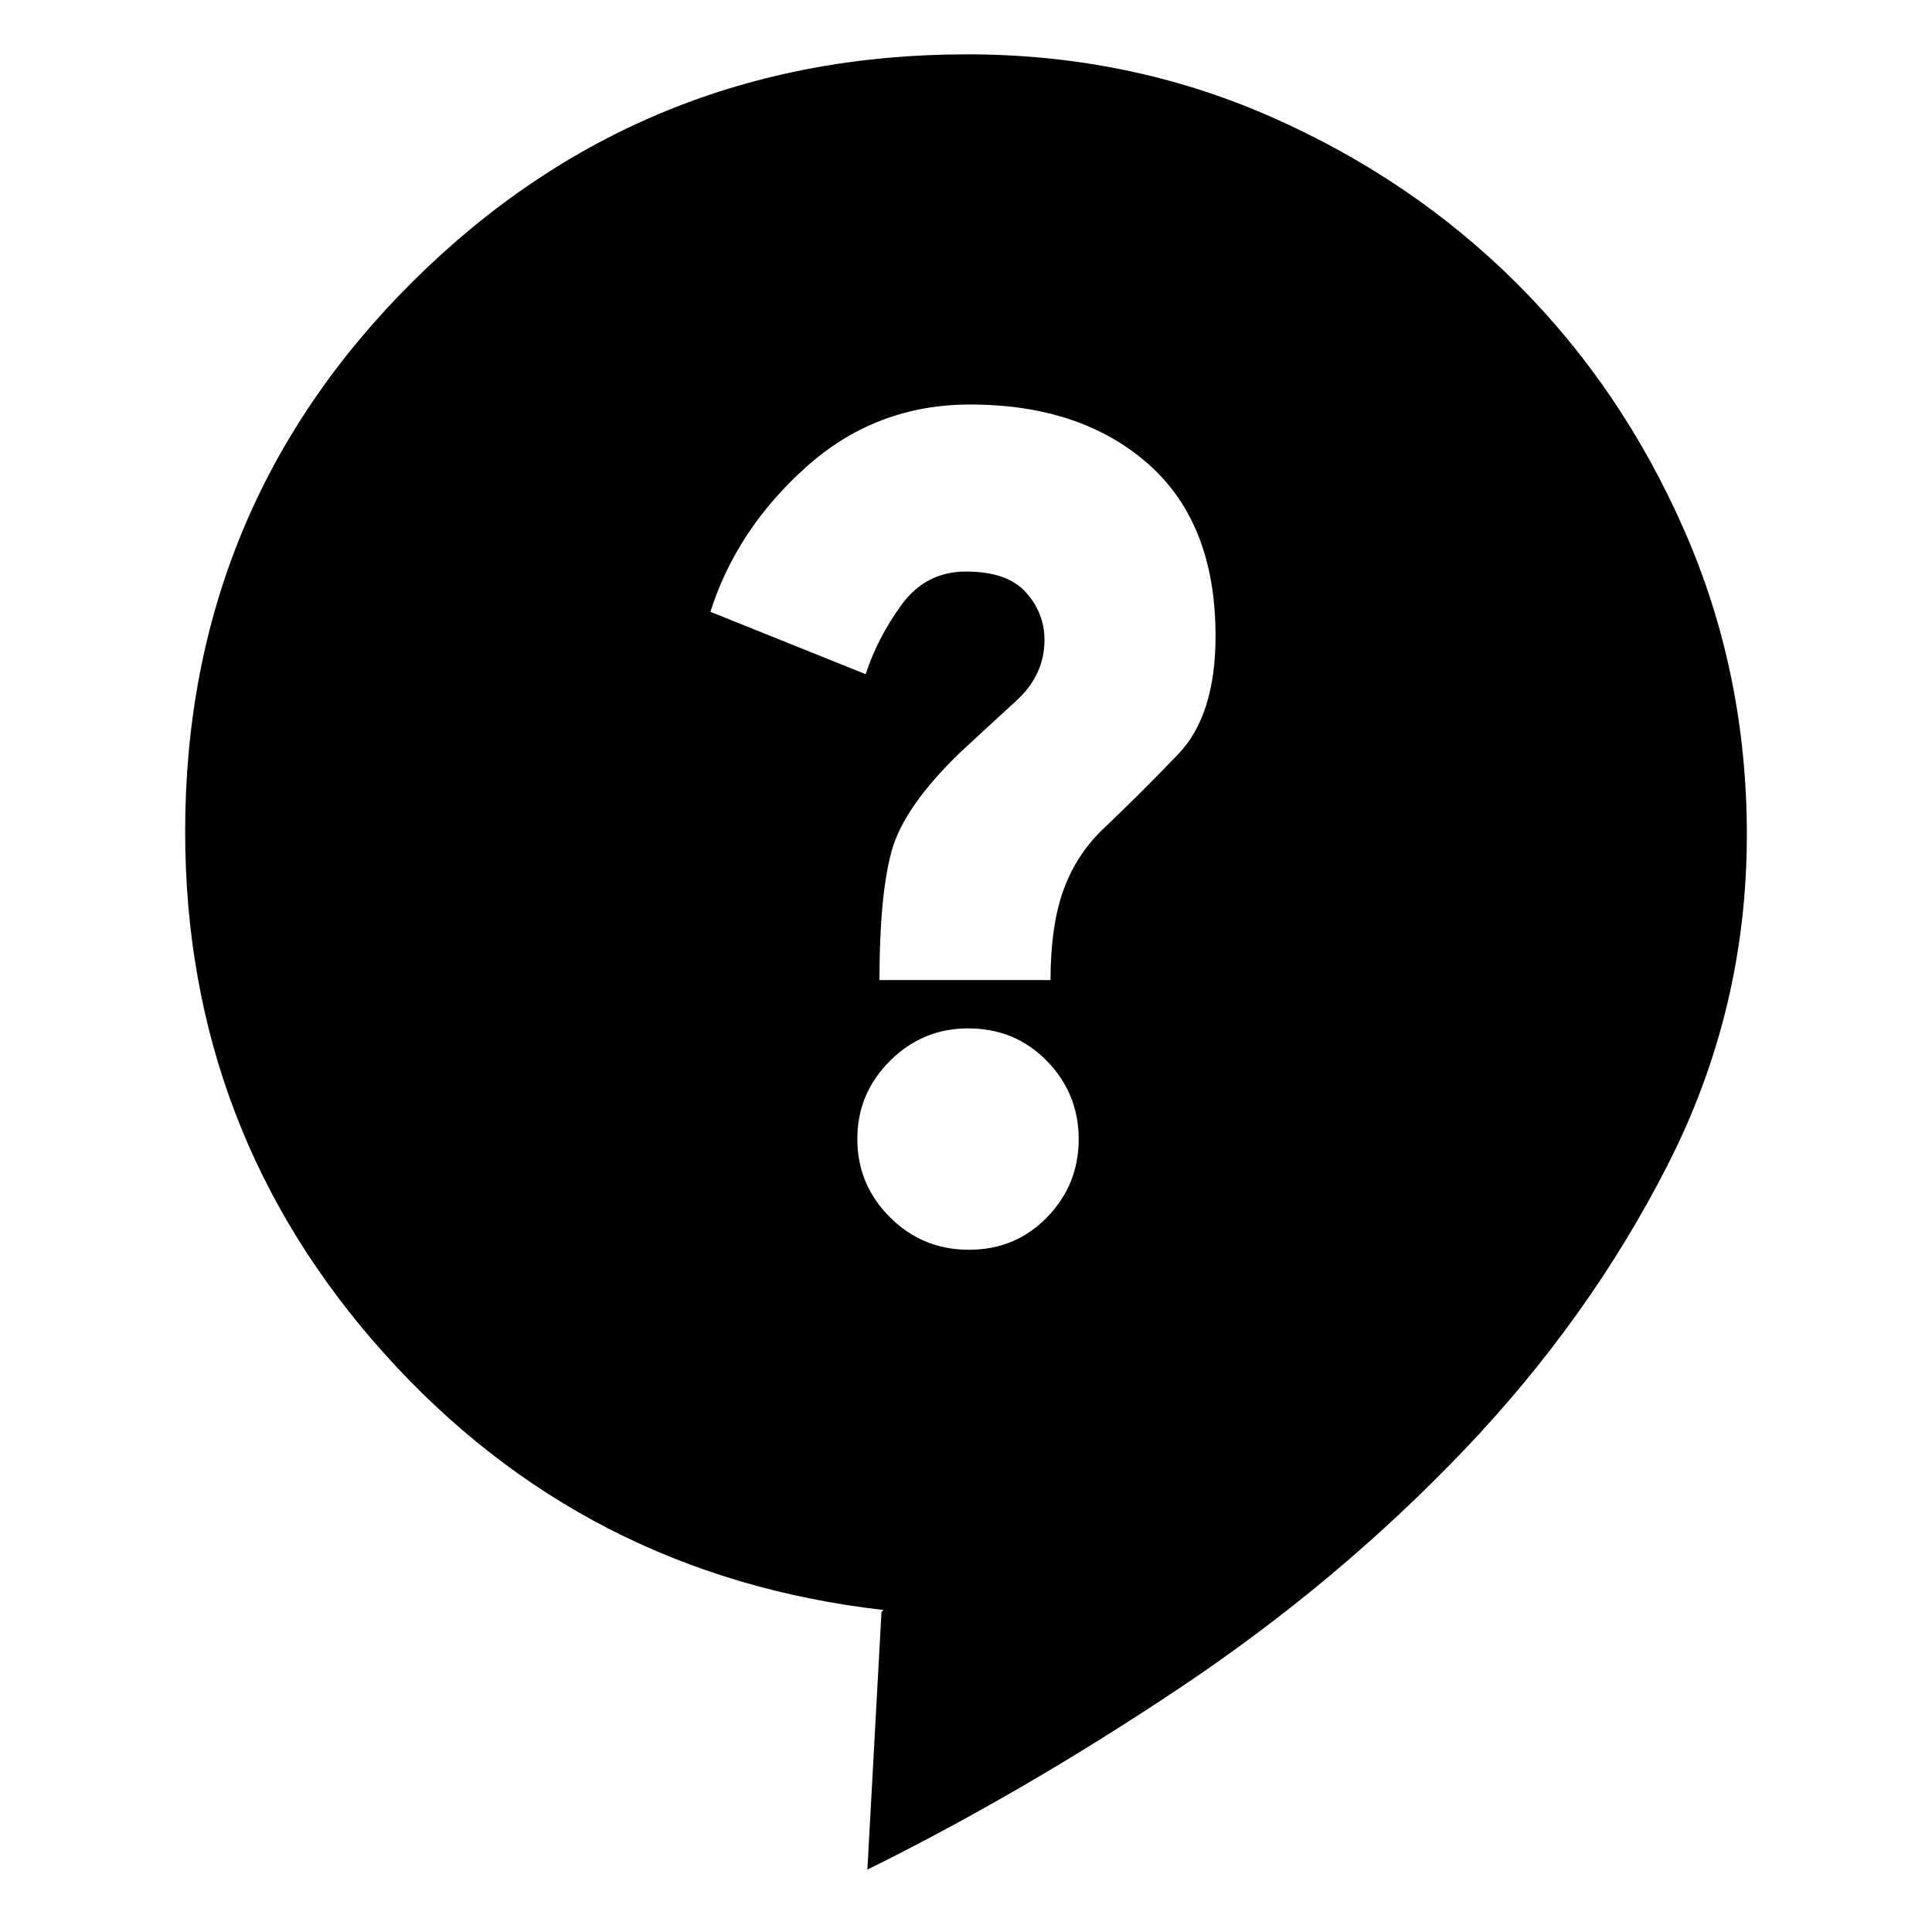 <svg xmlns="http://www.w3.org/2000/svg" height="20" viewBox="0 -960 960 960" width="20"><path d="m431-31 7-128 1-1q-148.84-17-247.92-127.27Q92-397.54 92-546.77 92-708 205.5-820.5 318.99-933 480.54-933q80.28 0 150.6 30.86 70.32 30.87 122.59 83Q806-767 837-696.28q31 70.72 31 151.03 0 86.62-39 163.44Q790-305 727.5-239.5T586.93-121.76Q508.85-69.51 431-31Zm50.45-308q23.14 0 38.84-16.16Q536-371.31 536-393.95t-15.78-38.84Q504.44-449 481.05-449q-22.64 0-38.84 16.16Q426-416.69 426-394.05t16.16 38.84Q458.31-339 481.45-339ZM437-473h85q0-26 6-43.5t19-30.5q20-19 38.5-38.32T604-644q0-56-33.5-85.5T482-759q-46.73 0-81.37 31Q366-697 353-656l77.16 31q5.84-18 17.83-34.5Q459.98-676 480-676q20.5 0 29.75 10.31T519-642q0 17.39-14 30.19Q491-599 477-586q-28 27-34 49.06-6 22.06-6 63.94Z"/></svg>